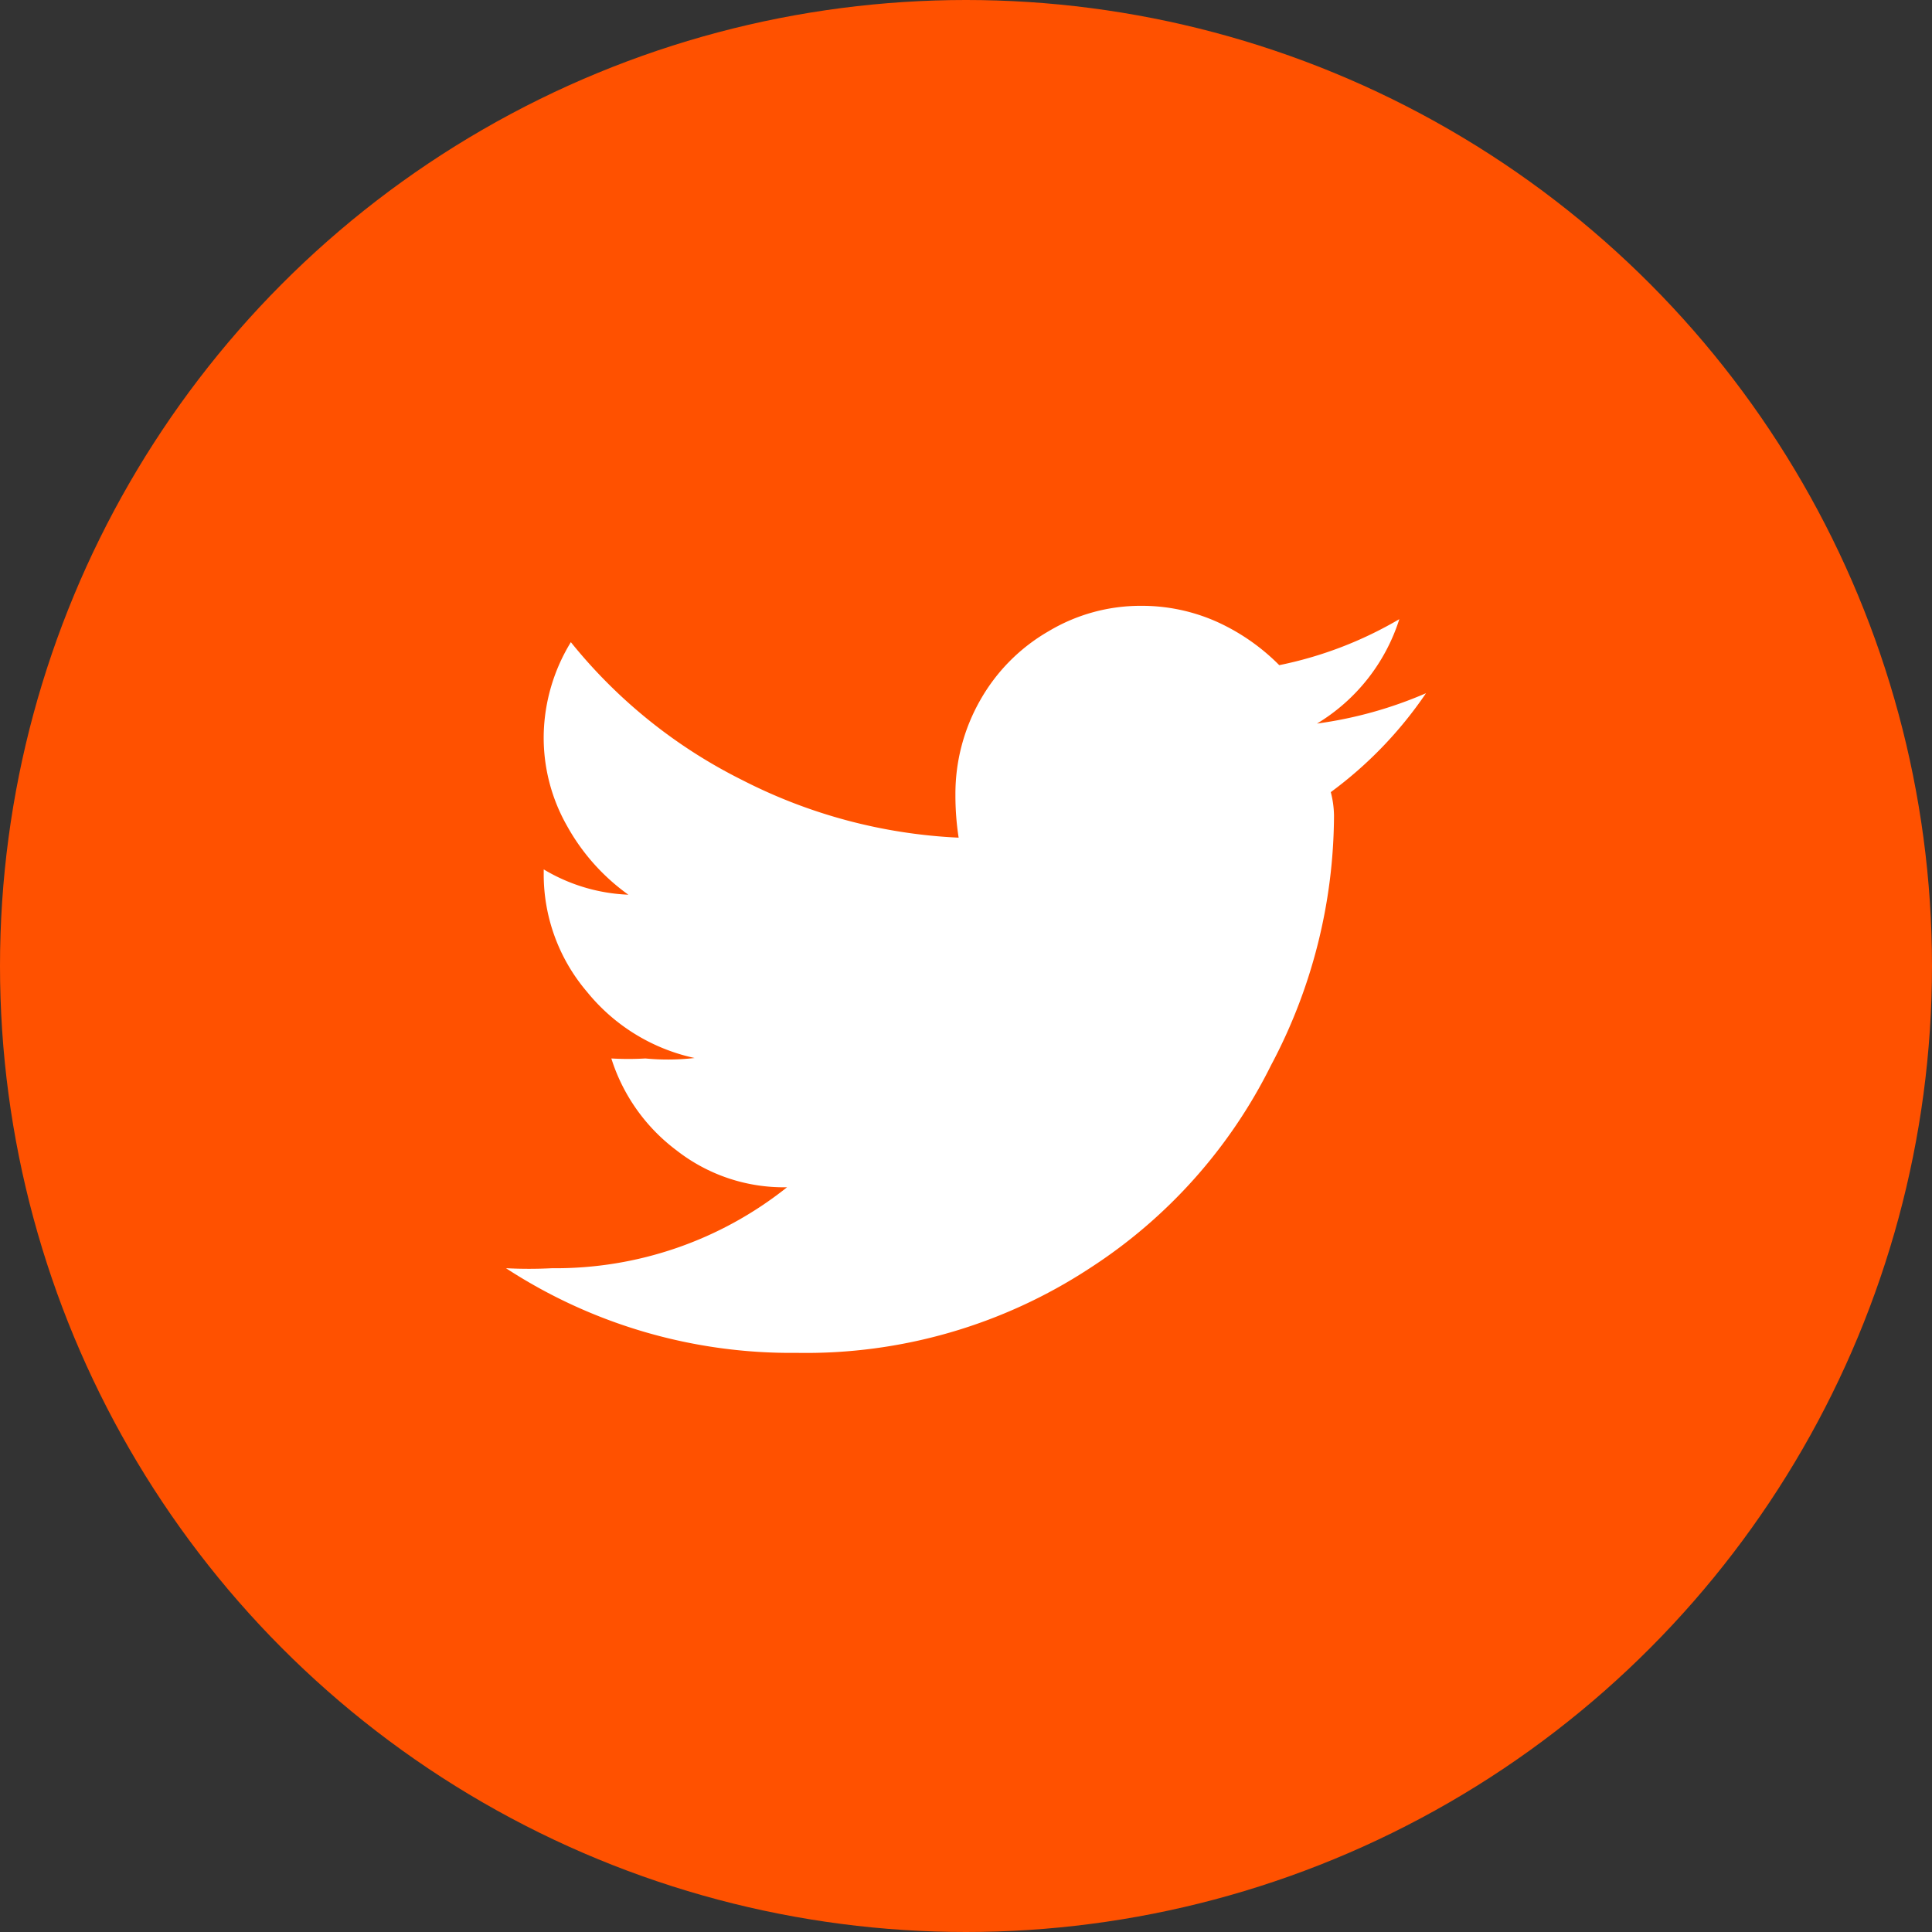 <svg xmlns="http://www.w3.org/2000/svg" viewBox="0 0 42 42"><rect x="0" y="0" width="42" height="42" fill="#333333" stroke="none"/><defs><style>.cls-1{fill:#ff5100;}.cls-2{fill:#fff;}</style></defs><title>social_twitter</title><g id="Layer_2" data-name="Layer 2"><g id="Layer_1-2" data-name="Layer 1"><circle class="cls-1" cx="21" cy="21" r="21"/><path class="cls-2" d="M29,17.73a11.64,11.64,0,0,1-1.37,5.43,11.14,11.14,0,0,1-3.94,4.41,11.25,11.25,0,0,1-6.37,1.84A11.34,11.34,0,0,1,11,27.57a9.62,9.62,0,0,0,1,0,8.07,8.07,0,0,0,5.11-1.76,3.78,3.78,0,0,1-2.4-.8,4,4,0,0,1-1.42-2,6.34,6.34,0,0,0,.74,0A5.06,5.06,0,0,0,15.1,23a4.13,4.13,0,0,1-2.34-1.44,3.93,3.93,0,0,1-.94-2.58v-.08a3.87,3.87,0,0,0,1.84.55,4.54,4.54,0,0,1-1.33-1.49,3.88,3.88,0,0,1-.51-2,4,4,0,0,1,.59-2,11.18,11.18,0,0,0,3.73,3,11.45,11.45,0,0,0,4.7,1.25,6,6,0,0,1-.07-.94,4.11,4.11,0,0,1,.54-2.05,4,4,0,0,1,1.49-1.5,3.89,3.89,0,0,1,2-.55,4,4,0,0,1,1.66.35,4.55,4.55,0,0,1,1.35.94,8.47,8.47,0,0,0,2.61-1,4.1,4.1,0,0,1-1.79,2.27A9,9,0,0,0,31,15.07a8.81,8.81,0,0,1-2.07,2.15A2.11,2.11,0,0,1,29,17.73Z"/></g></g></svg>